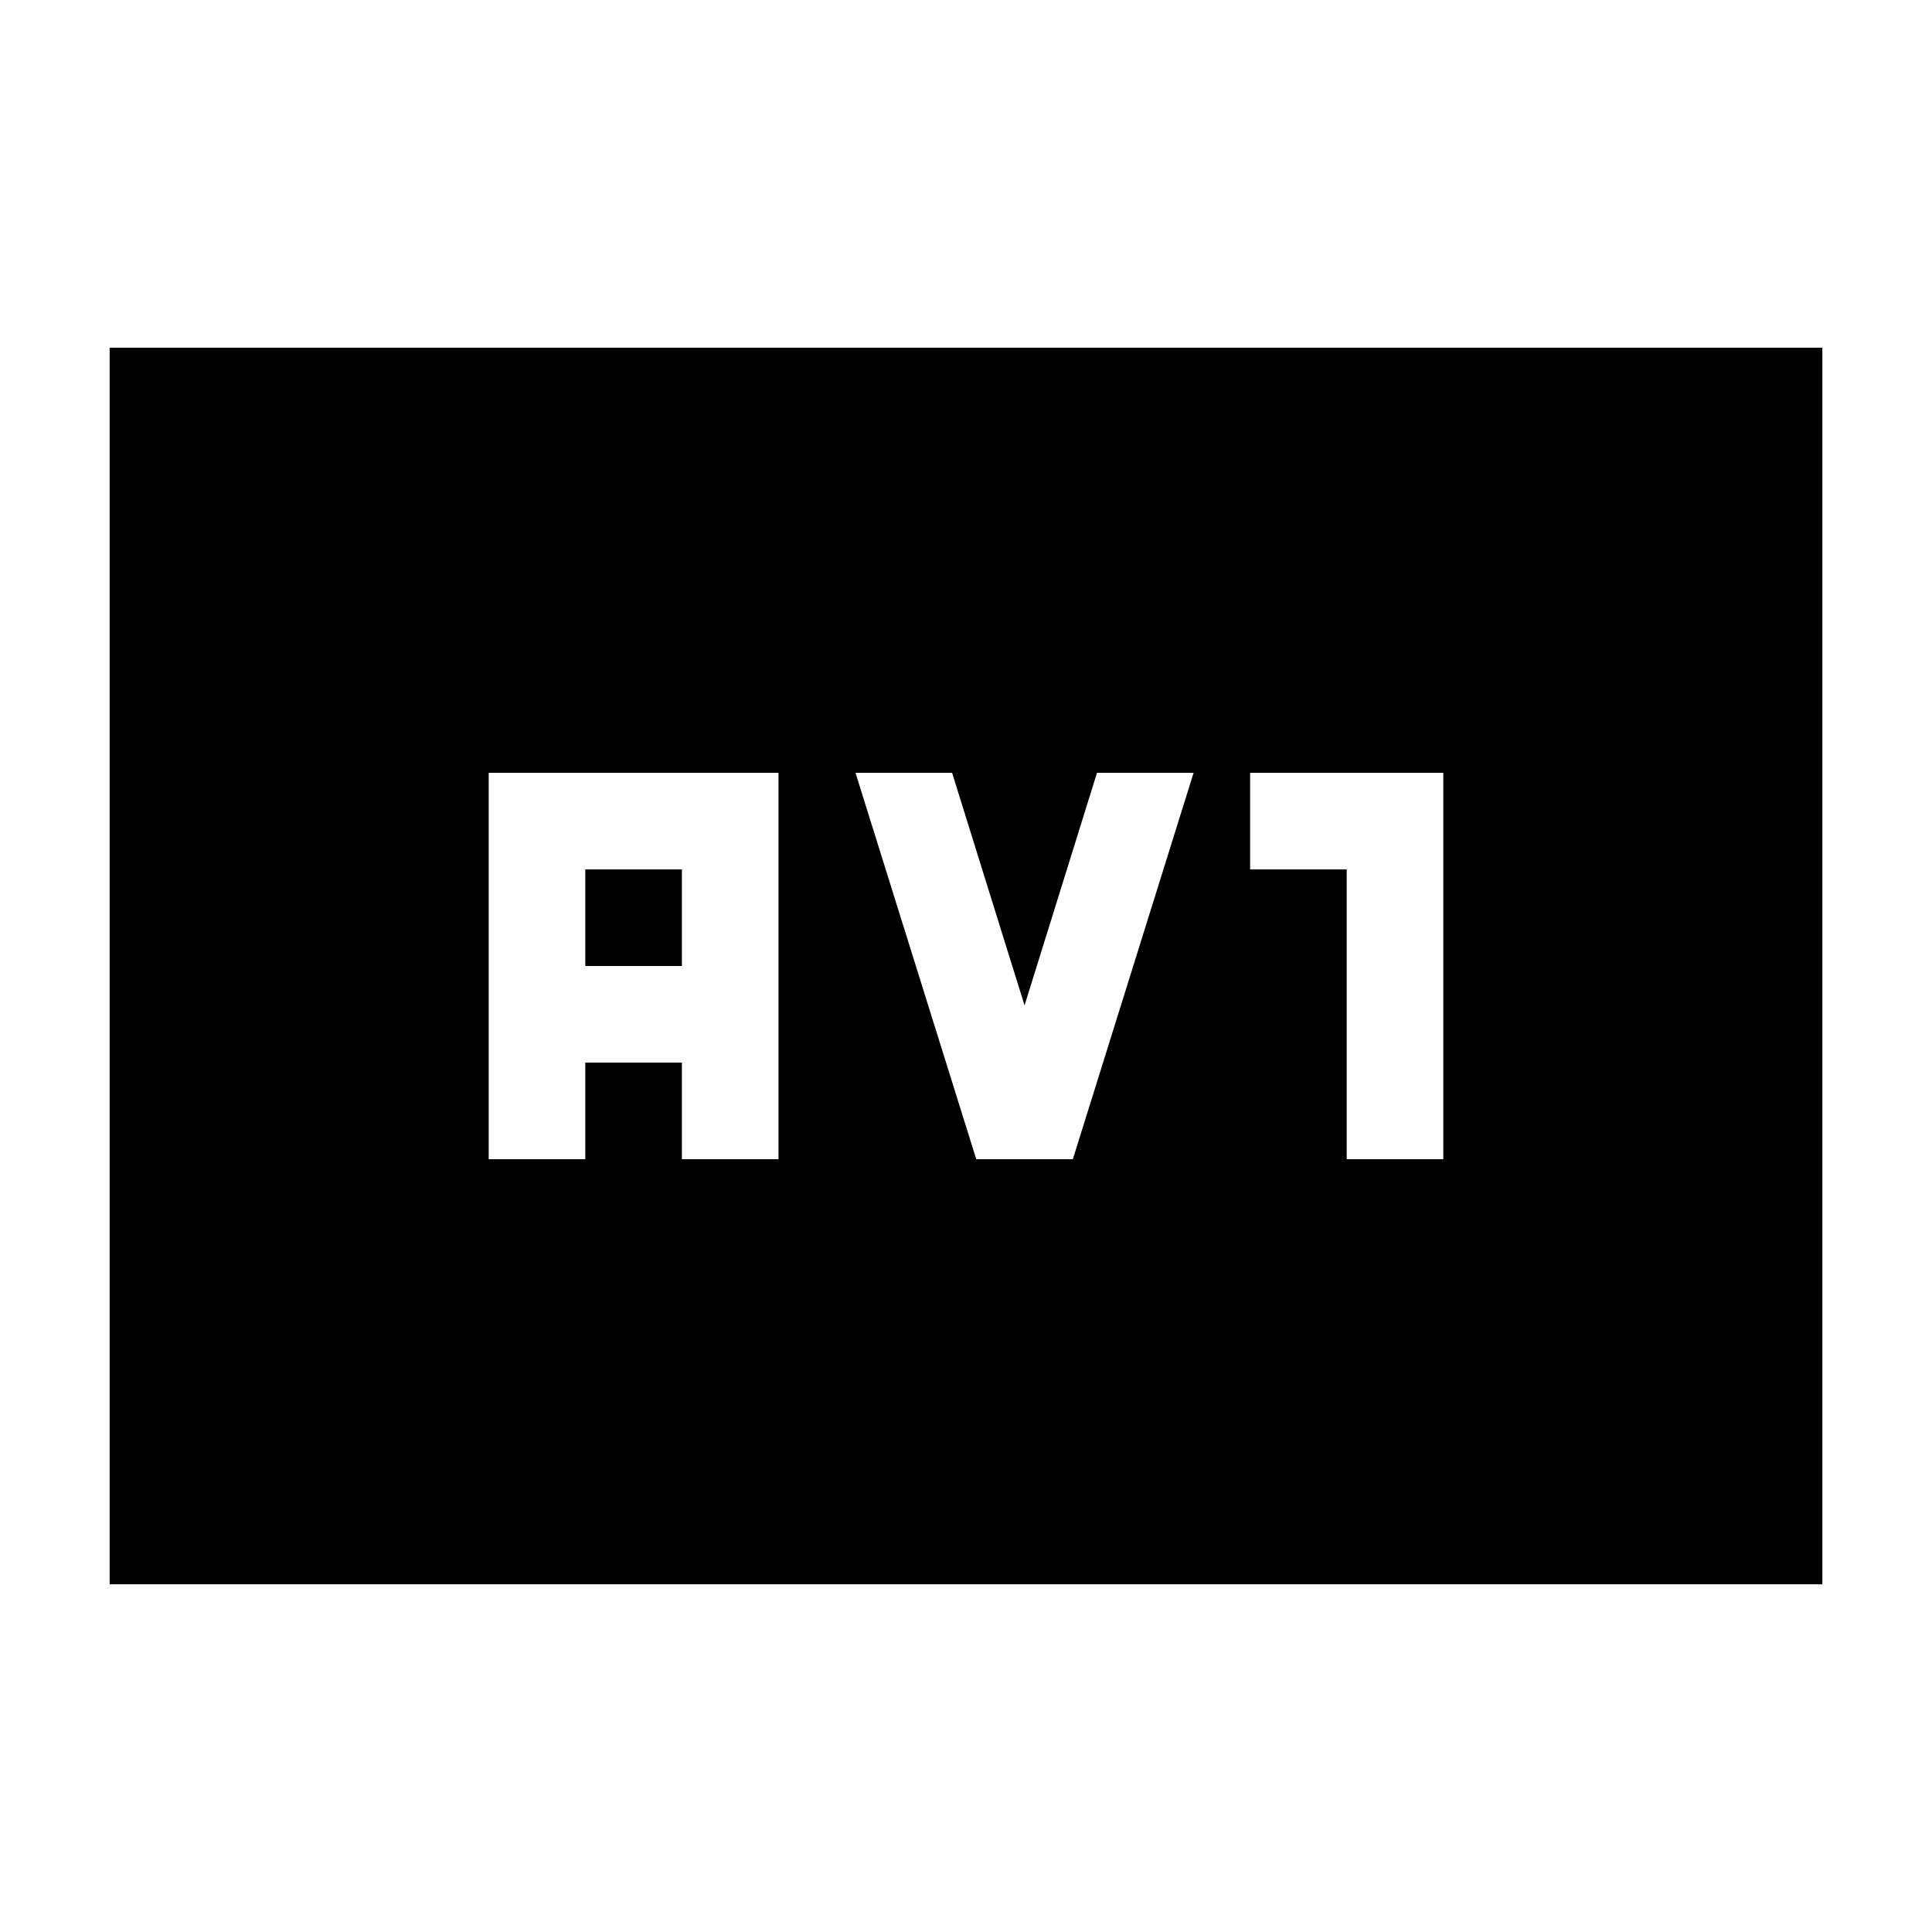 <svg xmlns="http://www.w3.org/2000/svg" height="20" viewBox="0 -960 960 960" width="20"><path d="M242.83-384h48v-48h48v48h48v-192h-144v192Zm48-96v-48h48v48h-48Zm194.26 96h48l60-192h-48l-36 115.57-36-115.57h-48l60 192Zm184.08 0h48v-192h-96v48h48v144ZM54.48-172.78v-614.44h851.04v614.44H54.48Z"/></svg>